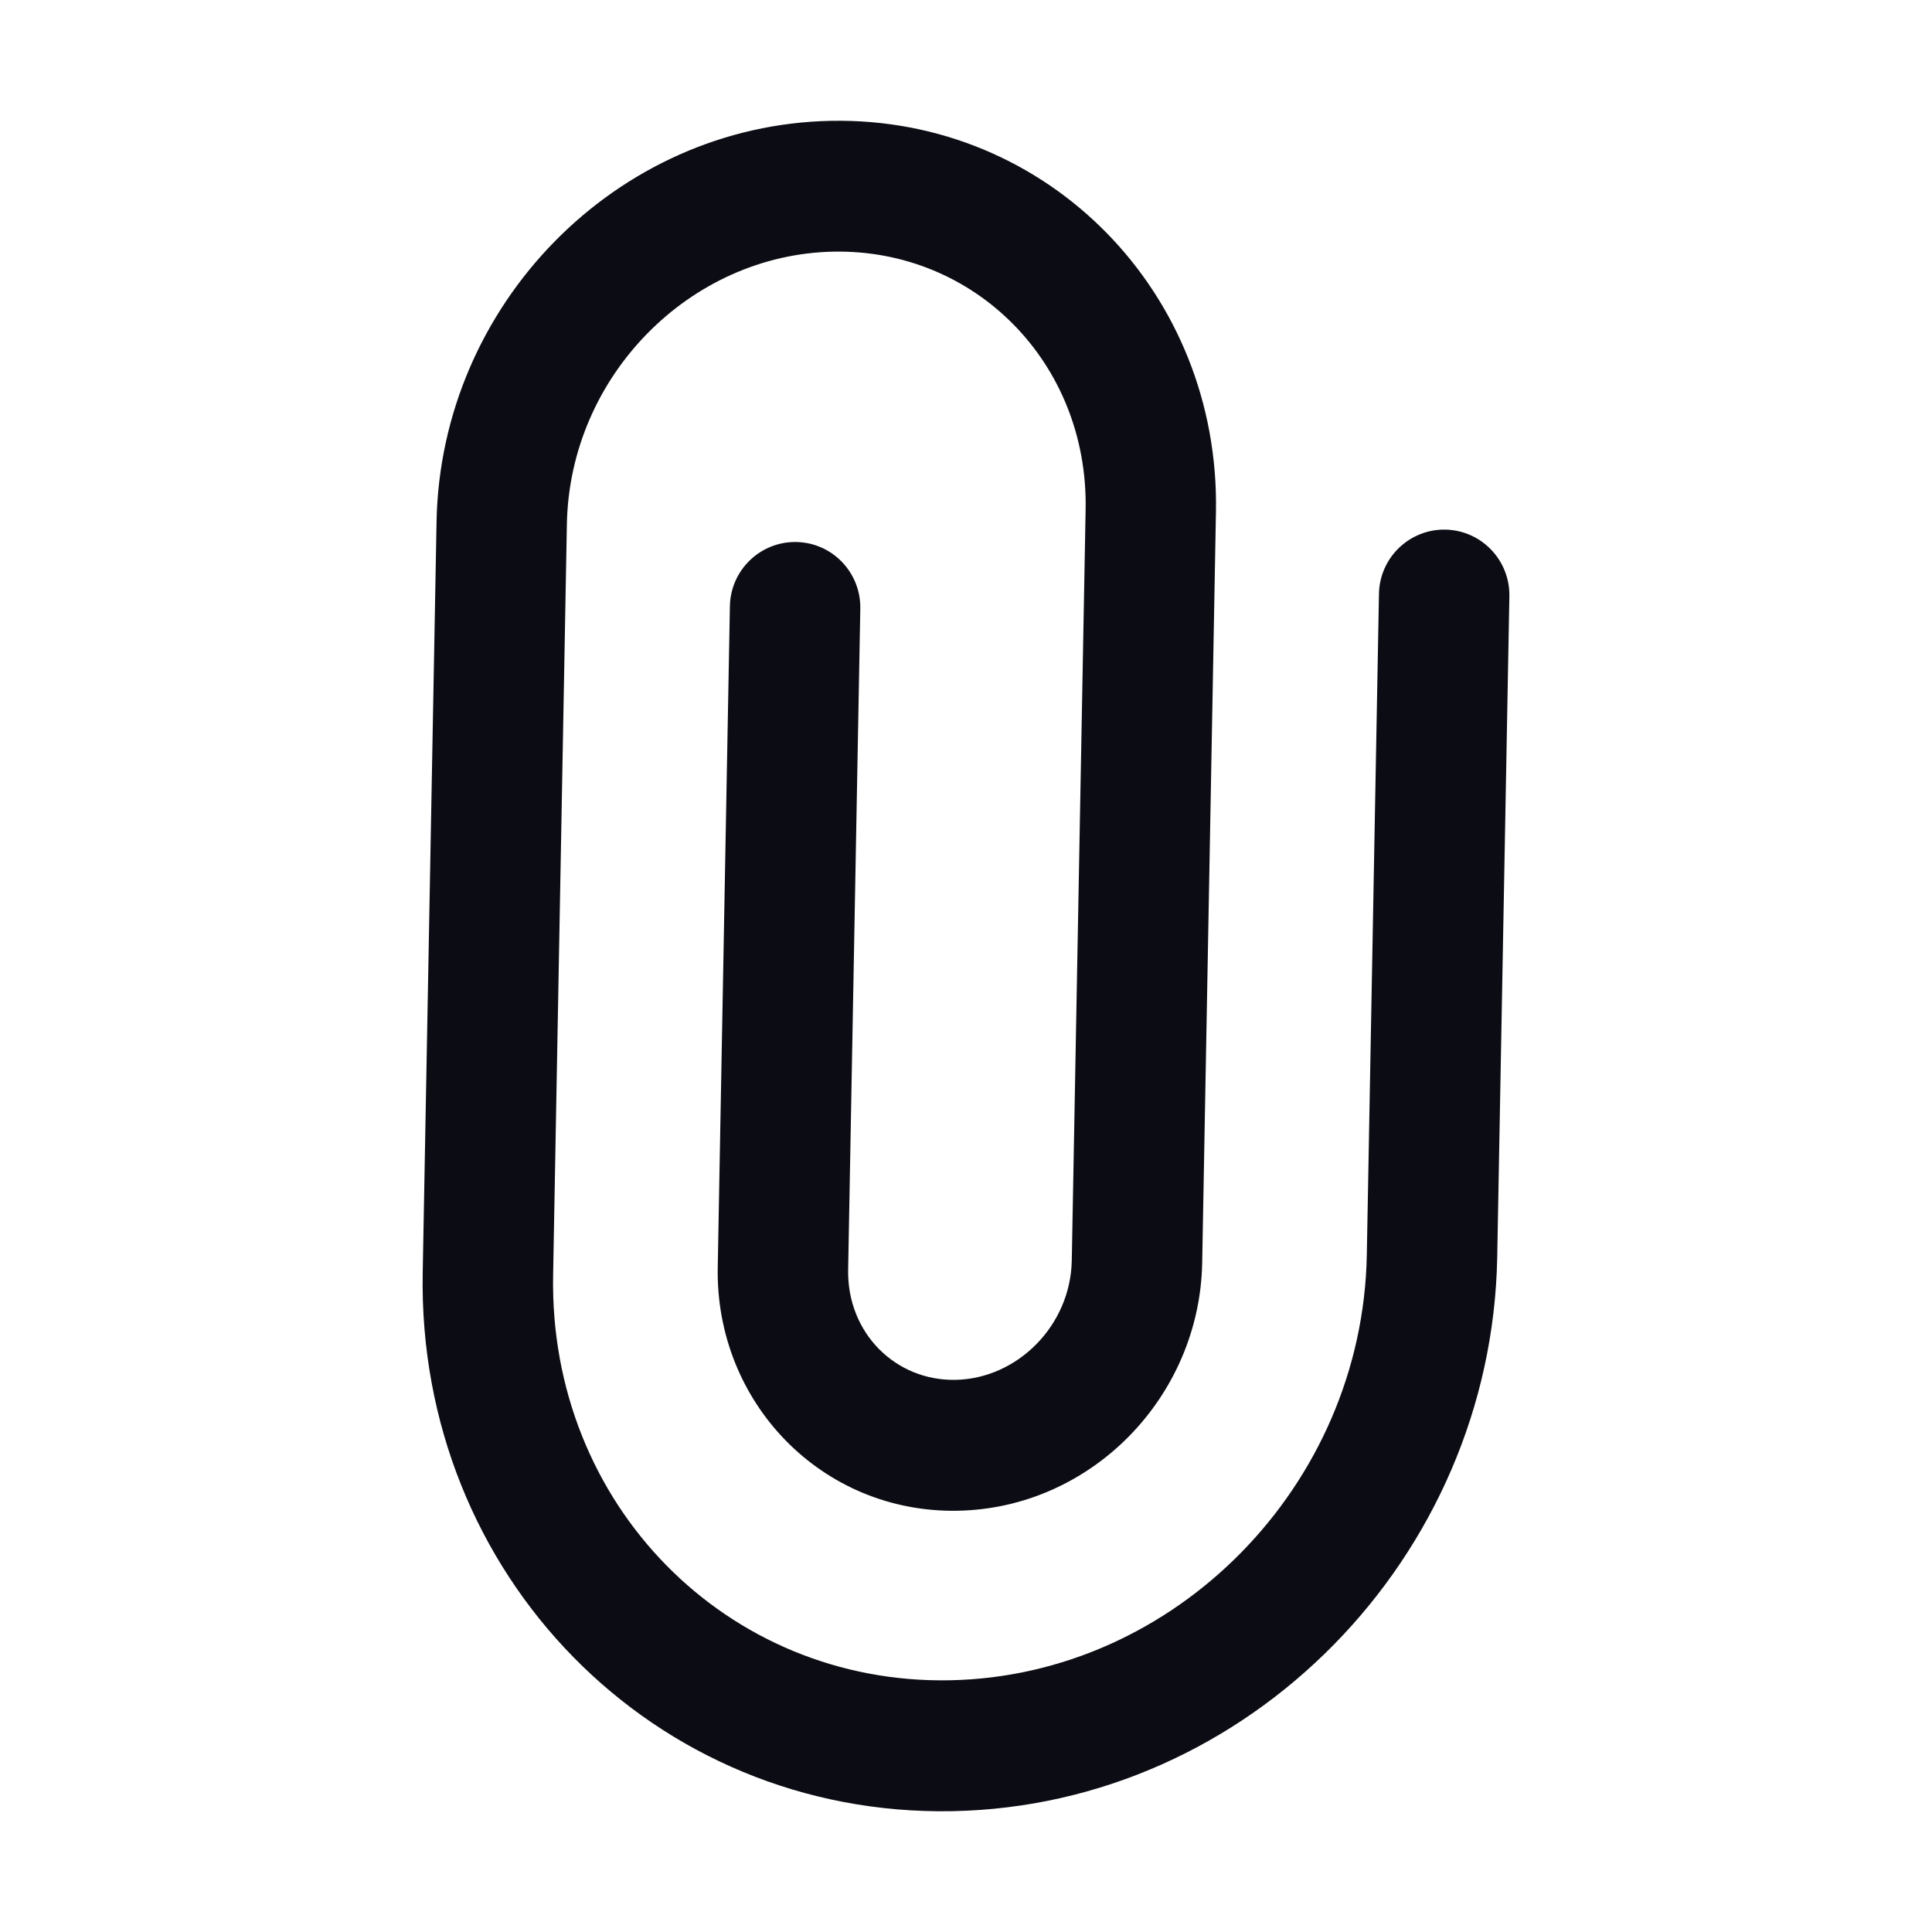 <svg width="24" height="24" viewBox="0 0 24 24" fill="none" xmlns="http://www.w3.org/2000/svg">
<path fill-rule="evenodd" clip-rule="evenodd" d="M13.486 6.327C13.519 4.509 12.111 3.093 10.355 3.126C8.574 3.16 7.076 4.67 7.042 6.511L6.871 15.841C6.819 18.69 9.032 20.926 11.8 20.873C14.593 20.82 16.927 18.459 16.979 15.588L17.13 7.377C17.138 6.928 17.508 6.571 17.955 6.579C18.402 6.588 18.758 6.958 18.75 7.407L18.599 15.618C18.531 19.342 15.515 22.429 11.831 22.499C8.121 22.569 5.182 19.558 5.251 15.811L5.423 6.481C5.472 3.787 7.652 1.552 10.324 1.501C13.021 1.45 15.155 3.641 15.105 6.357L14.934 15.688C14.903 17.351 13.56 18.735 11.899 18.767C10.214 18.799 8.885 17.427 8.916 15.742L9.067 7.531C9.075 7.082 9.445 6.725 9.892 6.733C10.339 6.741 10.695 7.112 10.687 7.561L10.536 15.771C10.521 16.559 11.125 17.155 11.869 17.141C12.637 17.127 13.299 16.468 13.314 15.658L13.486 6.327Z" fill="#0C0C14"/>
</svg>
